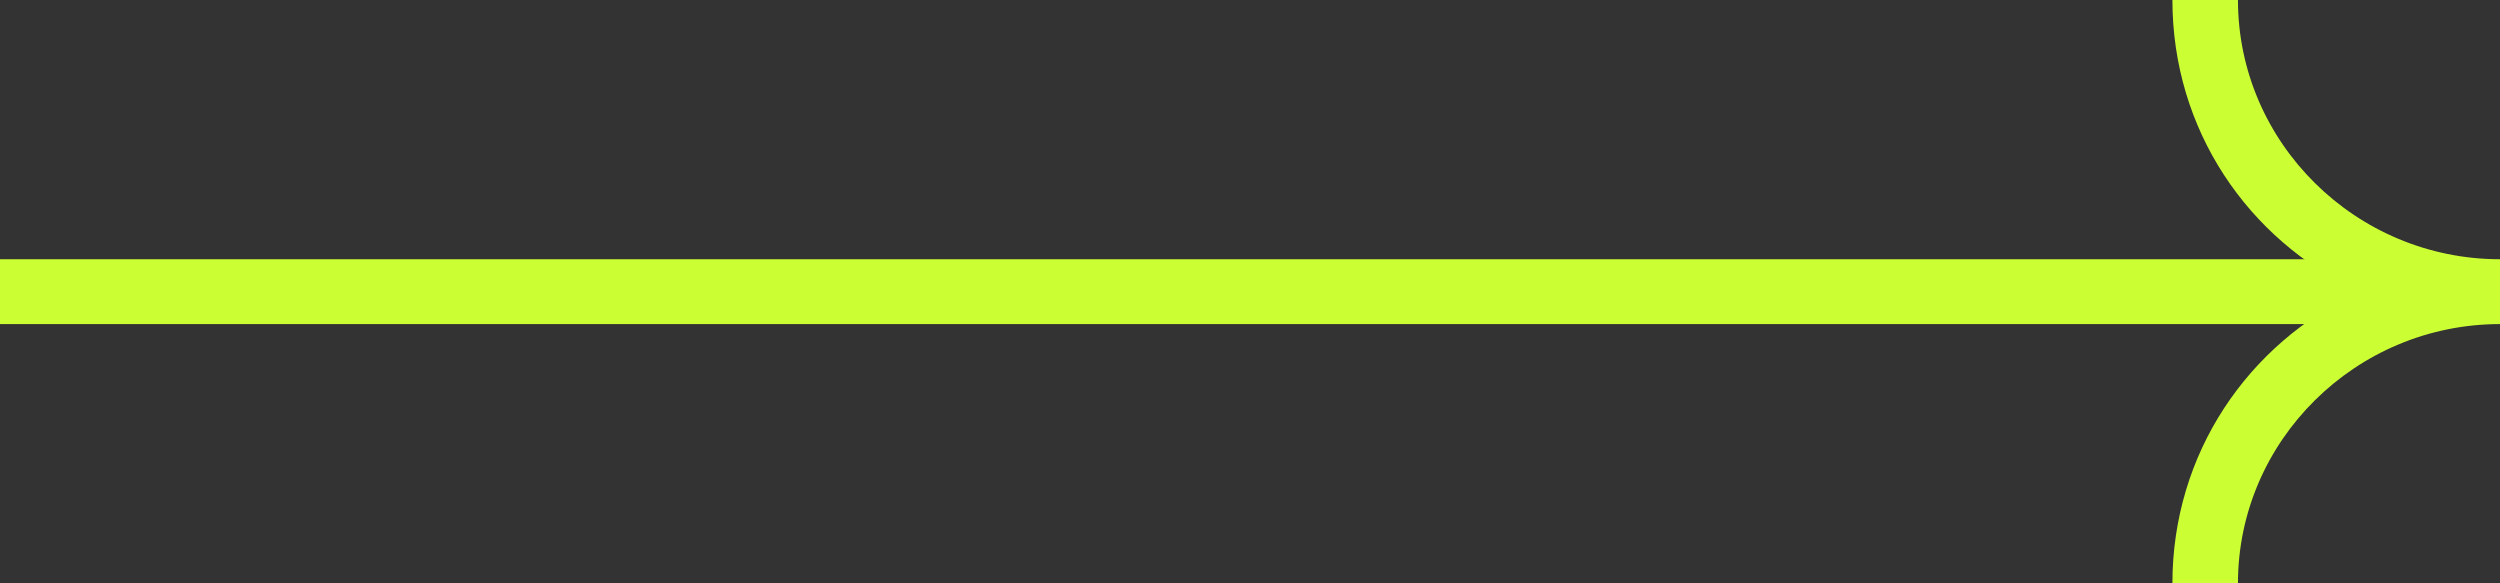 <svg width="60" height="14" viewBox="0 0 60 14" fill="none" xmlns="http://www.w3.org/2000/svg">
<rect x="0" y="0" width="60" height="14" fill="#333333" stroke="none"/>
<path d="M53.711 0H52.138C52.138 3.111 53.947 5.756 56.62 7C53.947 8.244 52.138 10.889 52.138 14H53.711C53.711 10.578 56.541 7.778 60 7.778V6.222C56.541 6.222 53.711 3.422 53.711 0Z" fill="#CCFF33"/>
<path d="M0 6.222H56.855V7.778H0V6.222Z" fill="#CCFF33"/>
</svg>
